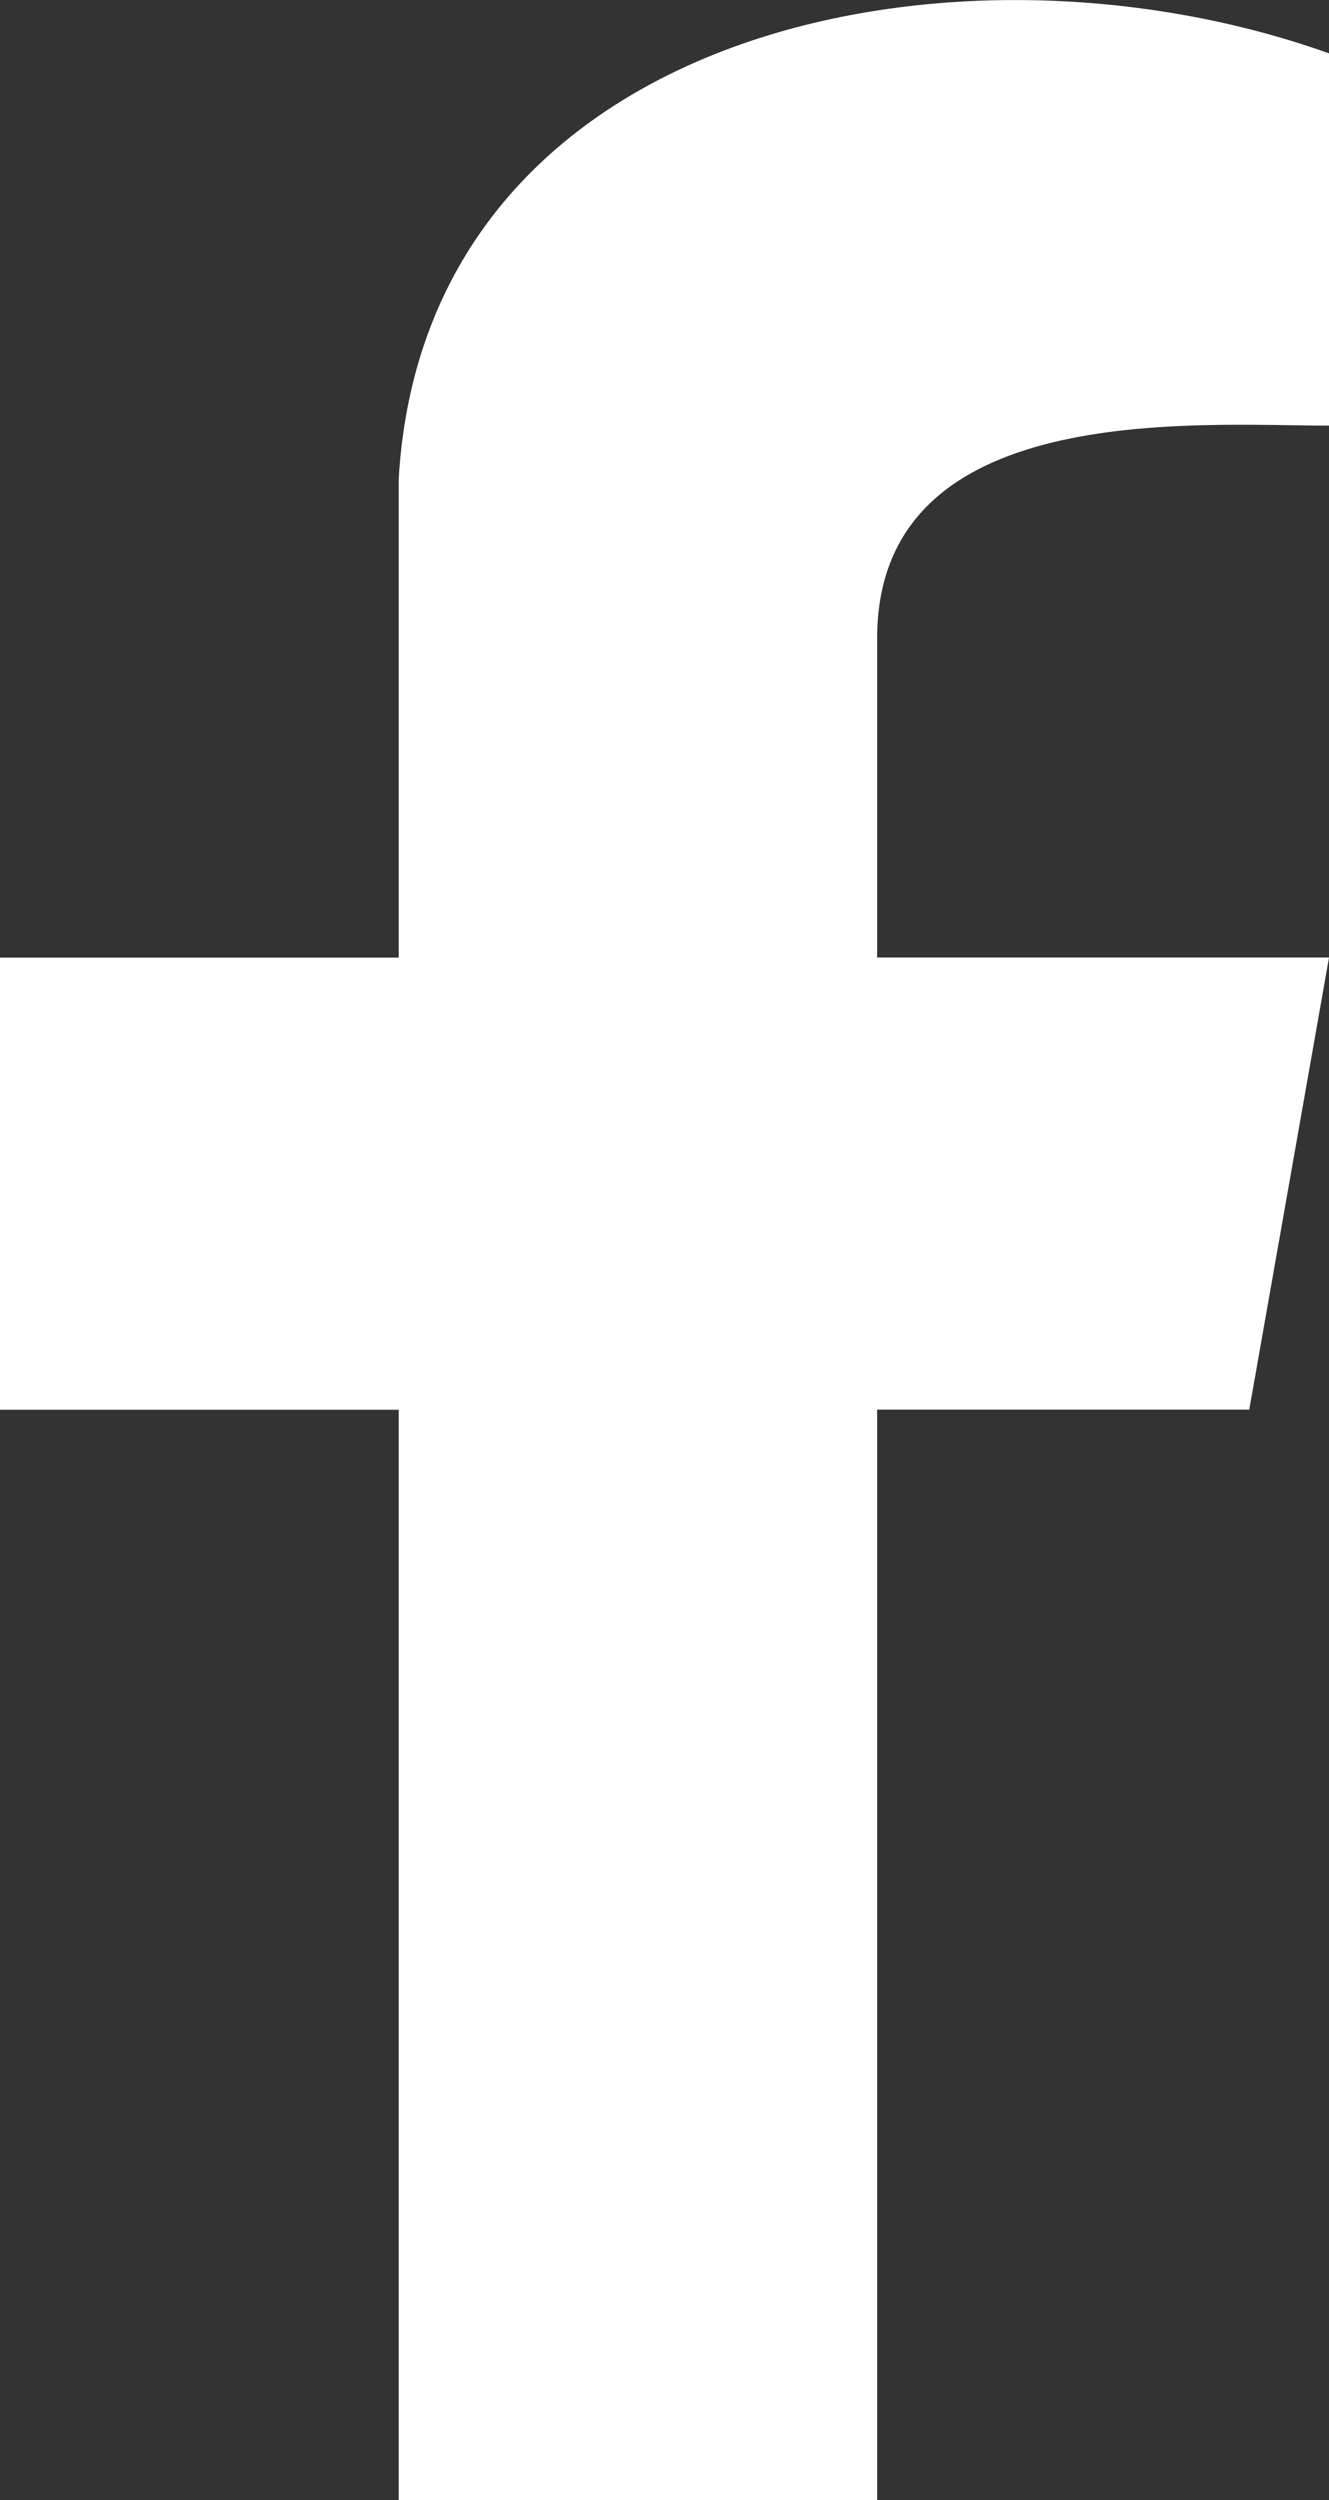 <svg xmlns="http://www.w3.org/2000/svg" width="15.5" height="29.141" viewBox="0 0 15.5 29.141"><rect x="0" y="0" width="15.5" height="29.141" fill="#333333" stroke="none"/><defs><style>.a{fill:#fff;}</style></defs><path class="a" d="M8.75,9.677v5.58H4.1v5.27H8.75v12.71h5.58V20.526h4.34l.93-5.27H14.33v-3.72c0-2.79,3.72-2.48,5.27-2.48V4.717C15.26,3.167,9.06,4.407,8.75,9.677Z" transform="translate(-4.1 -4.095)"/></svg>